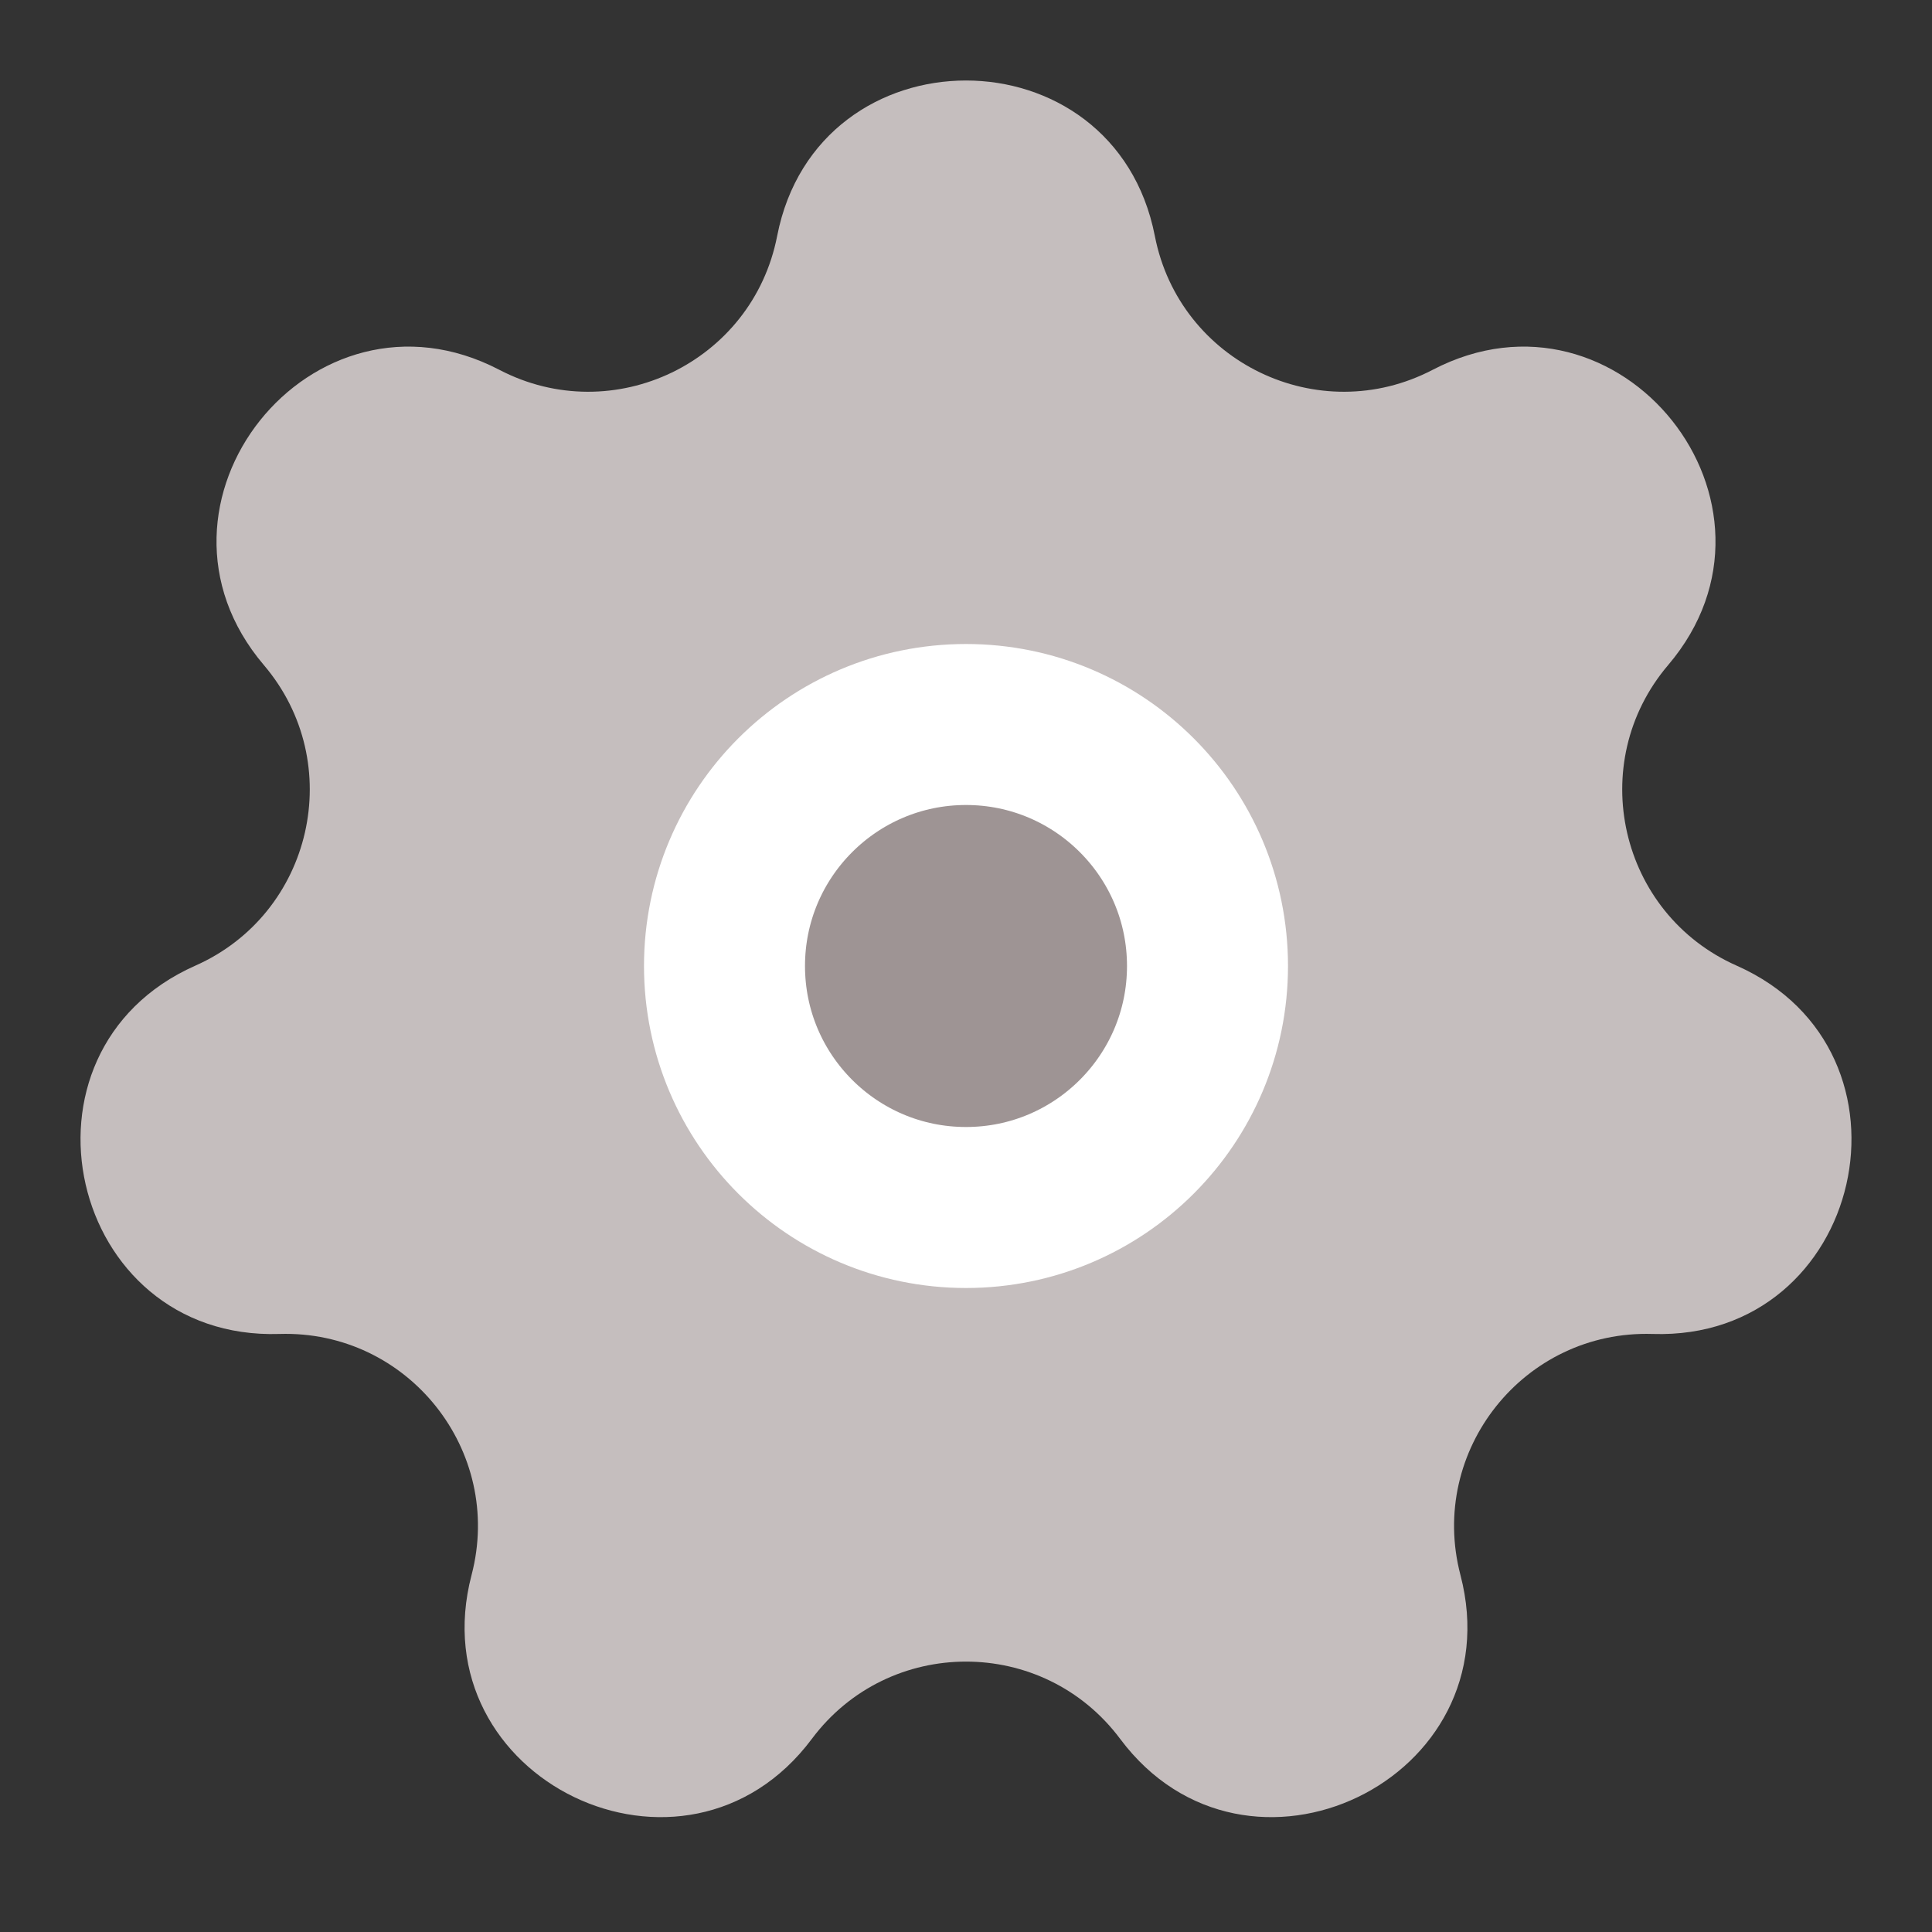 <svg width="24" height="24" viewBox="0 0 24 24" fill="none" xmlns="http://www.w3.org/2000/svg">
<rect x="0" y="0" width="24" height="24" fill="#333333" stroke="none"/>
<path fill-rule="evenodd" clip-rule="evenodd" d="M14.346 2.932C13.843 0.356 10.157 0.356 9.654 2.932C9.348 4.5 7.62 5.333 6.203 4.594C3.875 3.381 1.577 6.263 3.278 8.262C4.313 9.479 3.886 11.349 2.426 11.996C0.026 13.06 0.846 16.654 3.47 16.571C5.066 16.52 6.263 18.02 5.858 19.565C5.193 22.105 8.514 23.704 10.085 21.601C11.041 20.321 12.959 20.321 13.915 21.601C15.486 23.704 18.807 22.105 18.142 19.565C17.738 18.02 18.933 16.52 20.53 16.571C23.154 16.654 23.974 13.06 21.574 11.996C20.114 11.349 19.687 9.479 20.722 8.262C22.423 6.263 20.125 3.381 17.797 4.594C16.38 5.333 14.652 4.5 14.346 2.932ZM12 15.582C13.858 15.582 15.365 14.076 15.365 12.217C15.365 10.359 13.858 8.853 12 8.853C10.142 8.853 8.635 10.359 8.635 12.217C8.635 14.076 10.142 15.582 12 15.582Z" fill="#C5BEBE"/>
<circle cx="12" cy="12" r="3" fill="#9E9494" stroke="white" stroke-width="2"/>
</svg>
